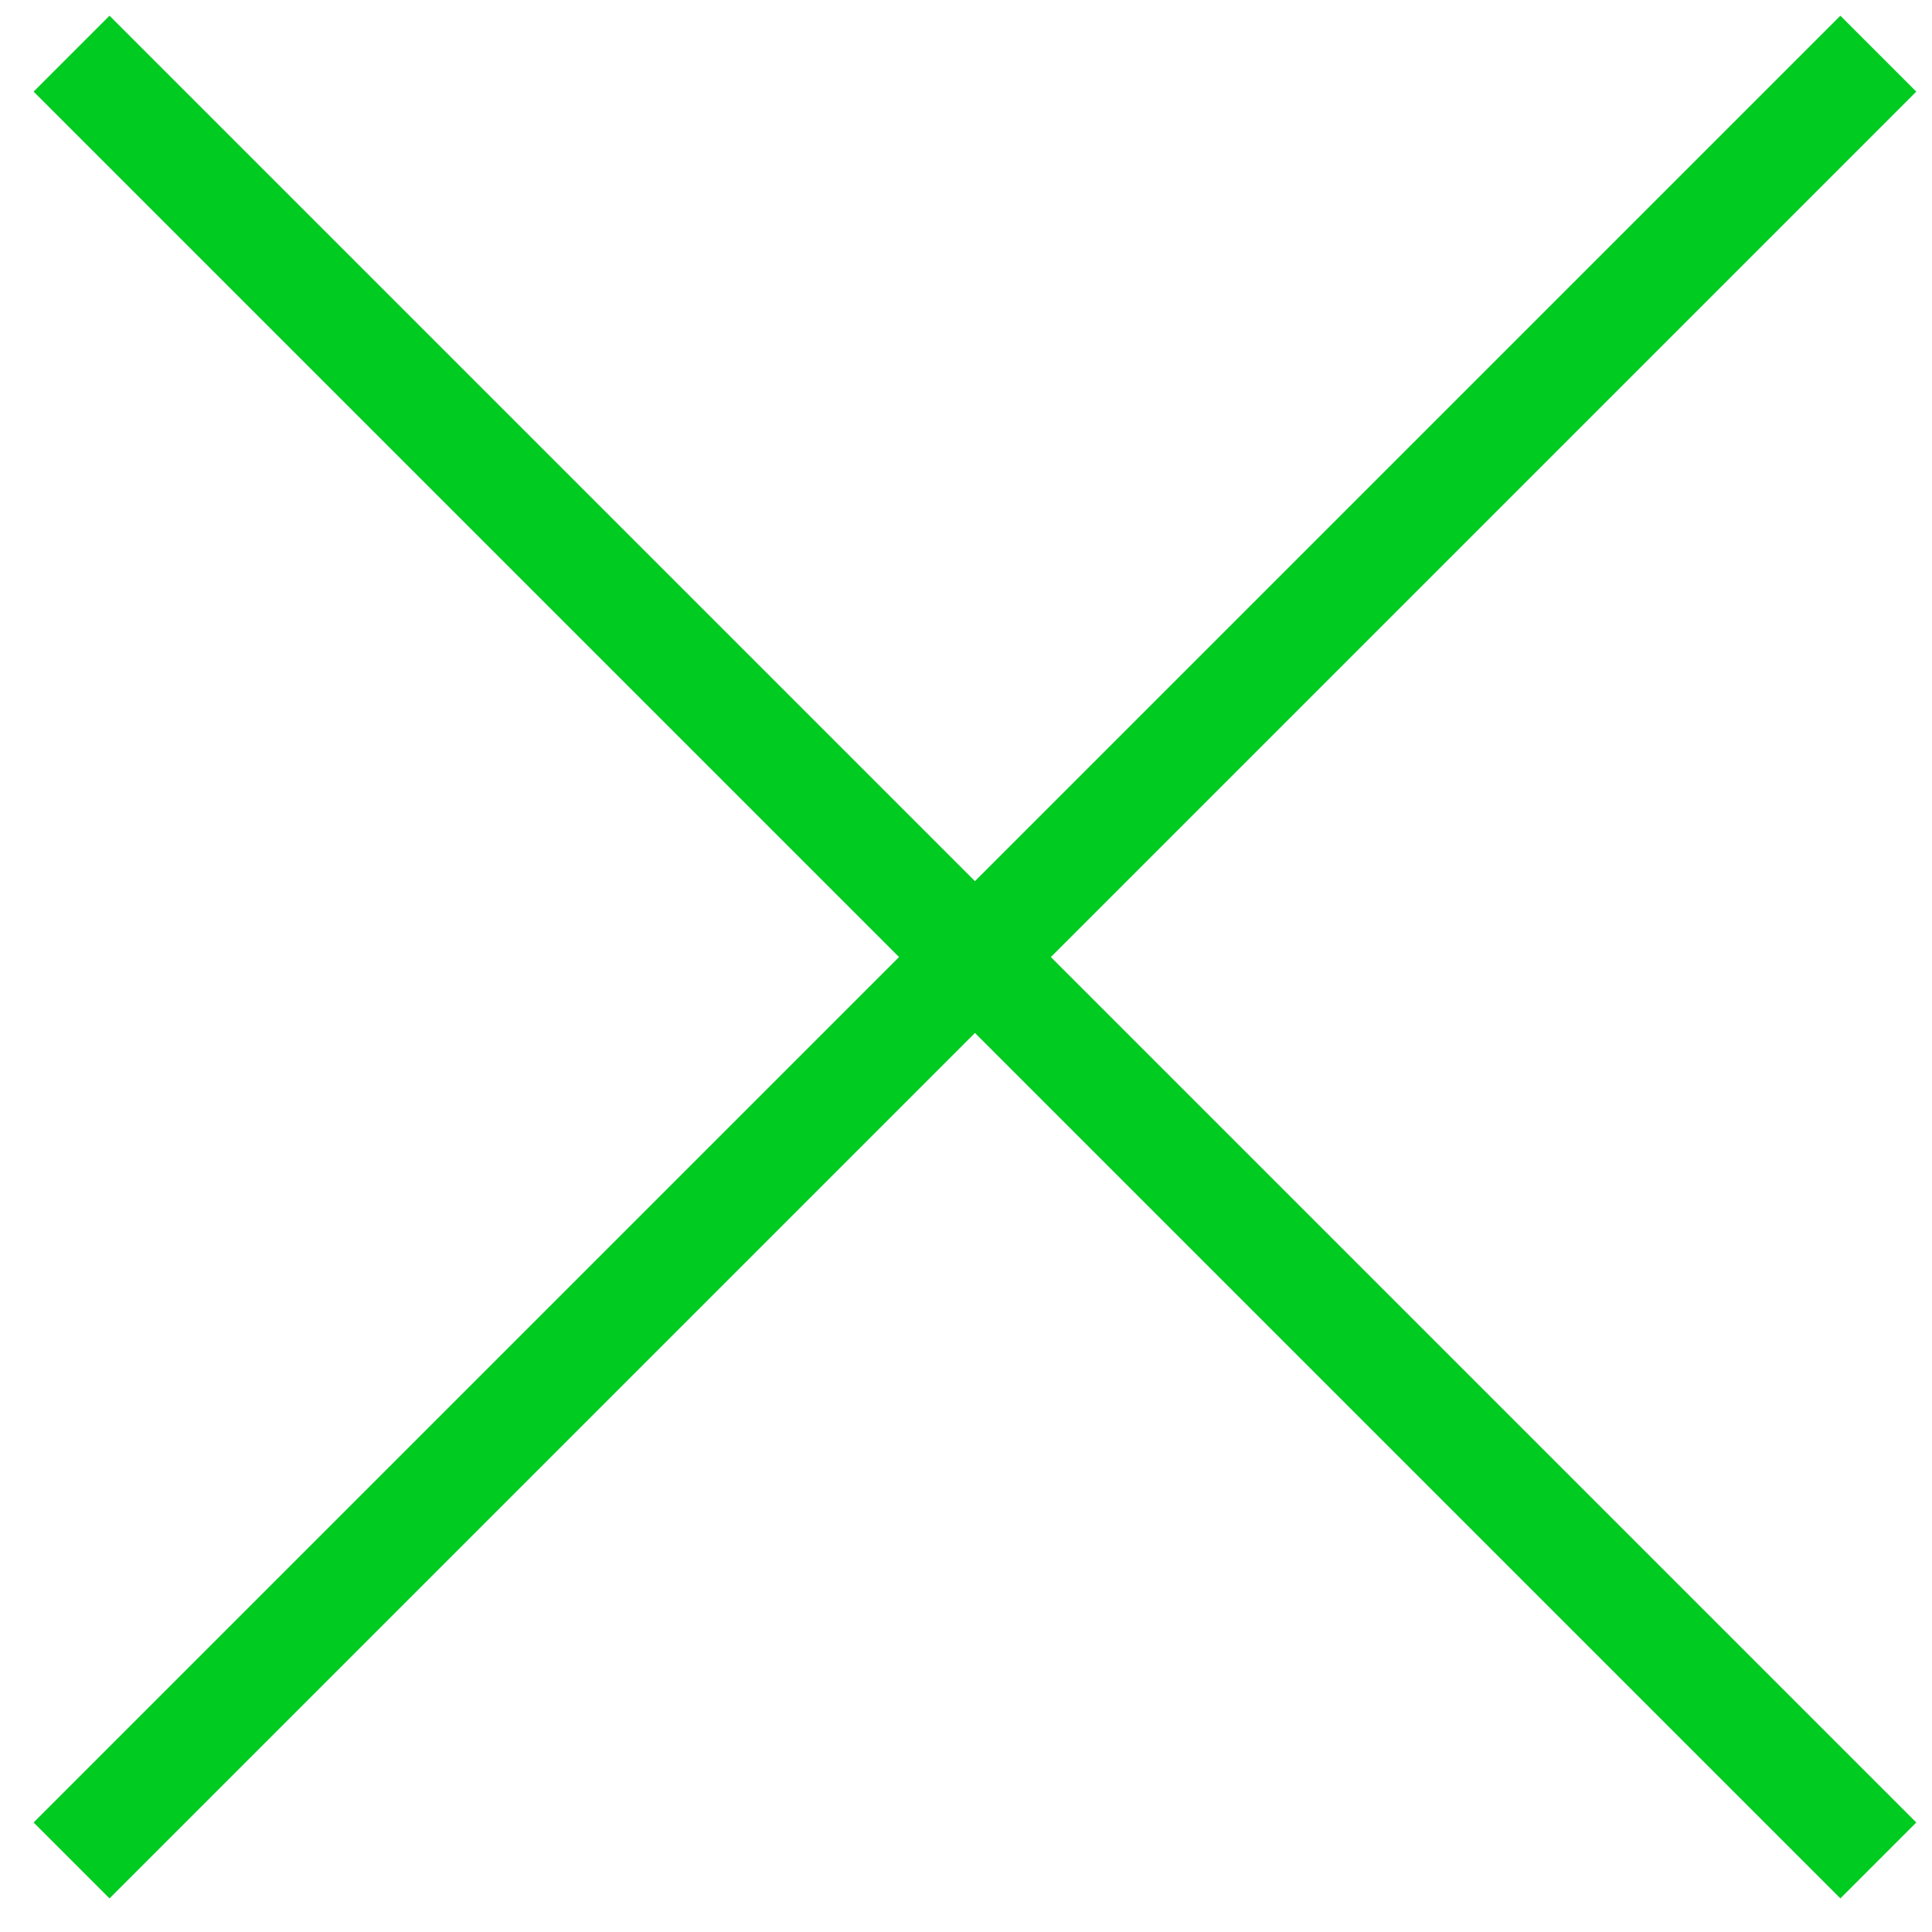 <svg width="54" height="54" viewBox="0 0 54 54" fill="none" xmlns="http://www.w3.org/2000/svg">
<path d="M52.5 1.5L2 52" stroke="#00CB20" stroke-width="3"/>
<path d="M2 1.5L52.5 52" stroke="#00CB20" stroke-width="3"/>
</svg>
